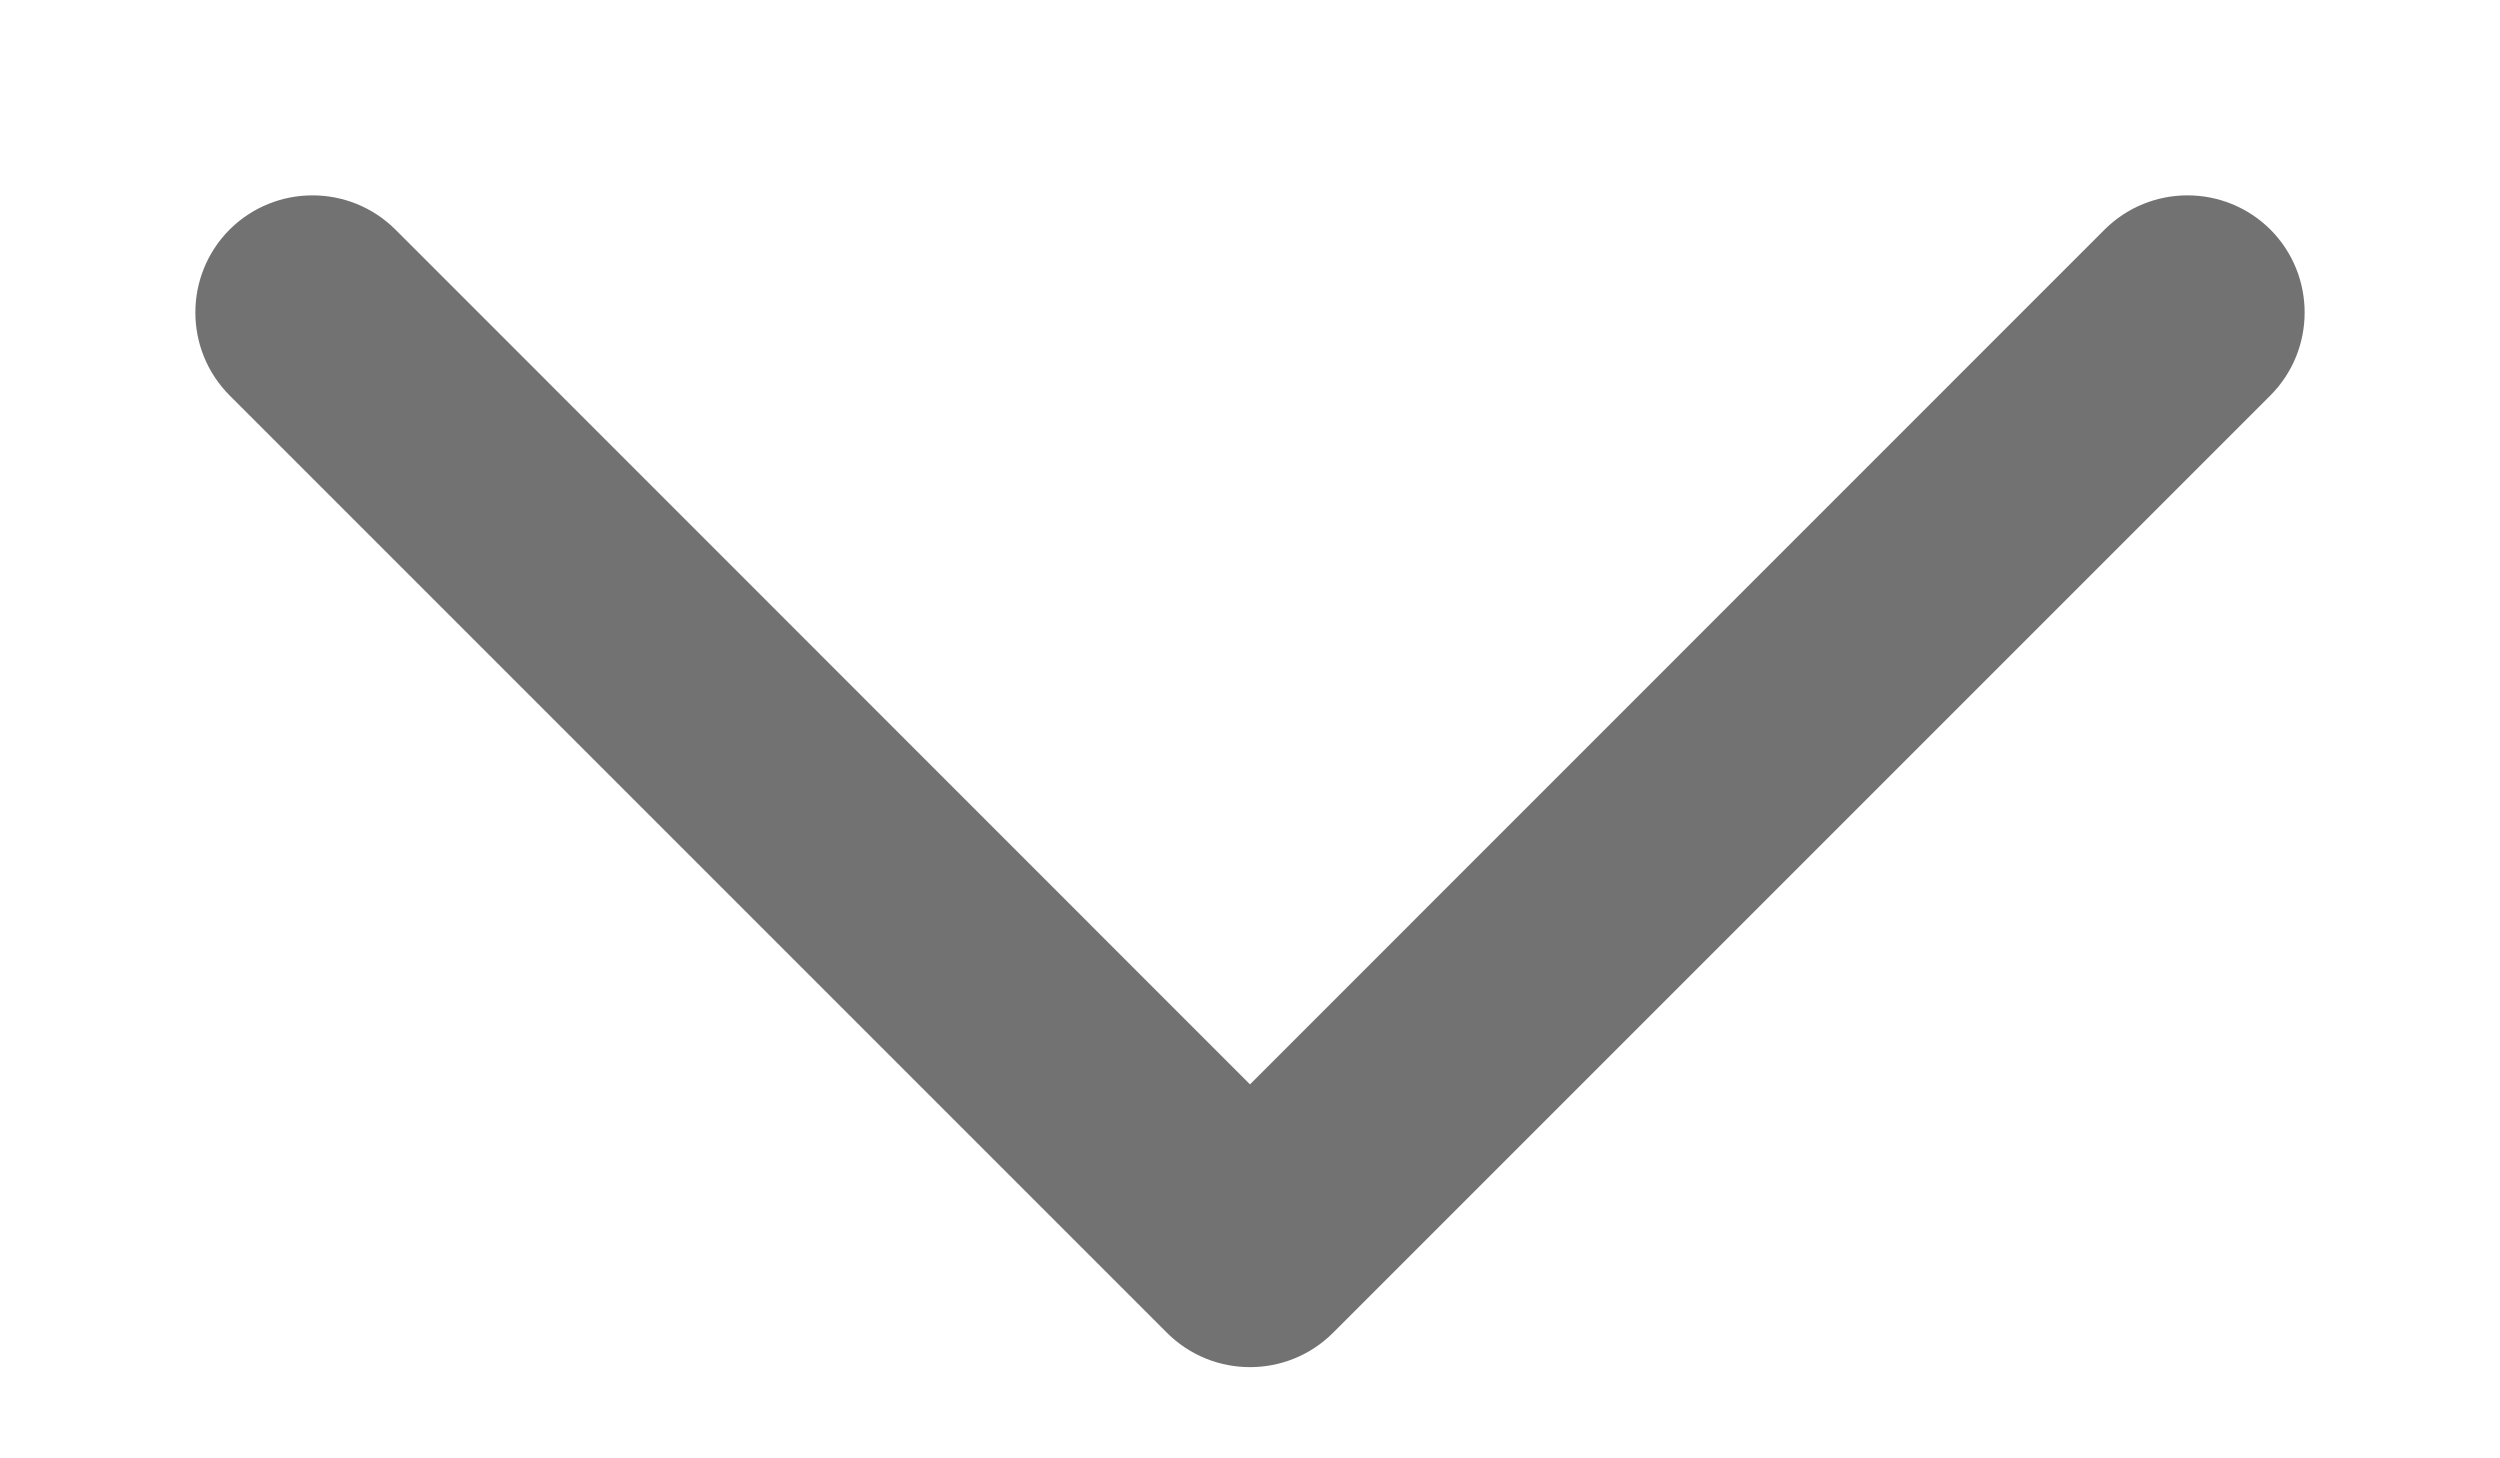 <svg width="12" height="7" viewBox="0 0 12 7" fill="none" xmlns="http://www.w3.org/2000/svg">
<path fill-rule="evenodd" clip-rule="evenodd" d="M10.898 1.102C11.117 1.322 11.117 1.678 10.898 1.898L6.398 6.398C6.178 6.617 5.822 6.617 5.602 6.398L1.102 1.898C0.883 1.678 0.883 1.322 1.102 1.102C1.322 0.883 1.678 0.883 1.898 1.102L6 5.205L10.102 1.102C10.322 0.883 10.678 0.883 10.898 1.102Z" fill="#727272"/>
</svg>
